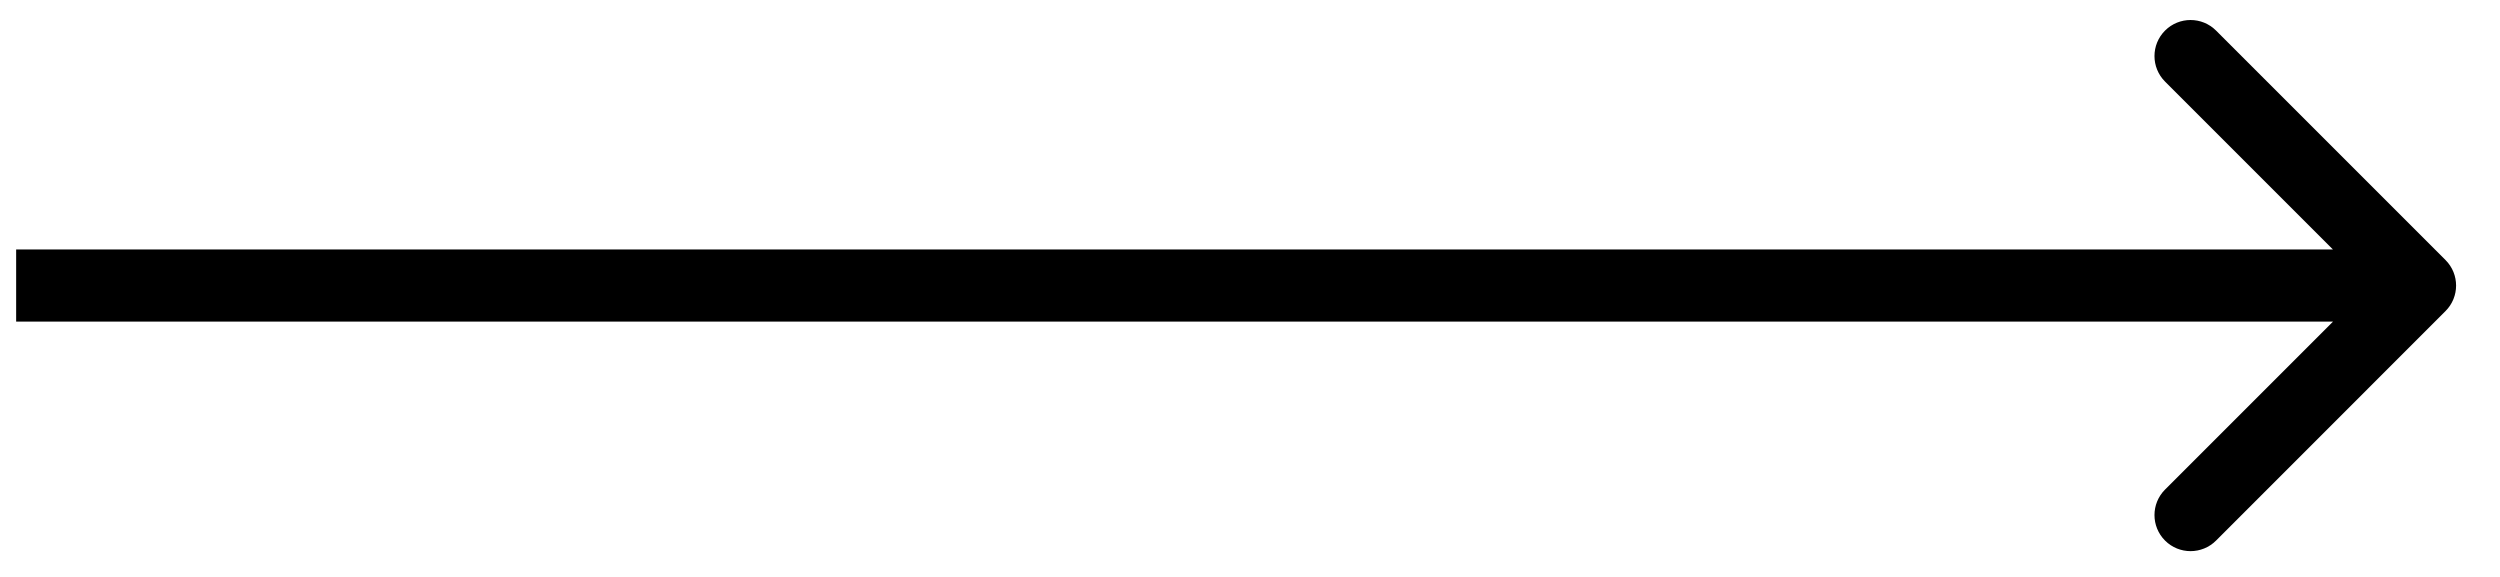 <?xml version="1.0" encoding="UTF-8" standalone="no"?>
<svg
   width="52"
   height="12"
   viewBox="0 0 52 12"
   fill="none"
   version="1.1"
   id="svg1"
   sodipodi:docname="Arrow_black.svg"
   inkscape:version="1.3.2 (091e20e, 2023-11-25, custom)"
   xmlns:inkscape="http://www.inkscape.org/namespaces/inkscape"
   xmlns:sodipodi="http://sodipodi.sourceforge.net/DTD/sodipodi-0.dtd"
   xmlns="http://www.w3.org/2000/svg"
   xmlns:svg="http://www.w3.org/2000/svg">
  <defs
     id="defs1" />
  <sodipodi:namedview
     id="namedview1"
     pagecolor="#ffffff"
     bordercolor="#000000"
     borderopacity="0.25"
     inkscape:showpageshadow="2"
     inkscape:pageopacity="0.0"
     inkscape:pagecheckerboard="0"
     inkscape:deskcolor="#d1d1d1"
     inkscape:zoom="23.615385"
     inkscape:cx="26"
     inkscape:cy="5.9918567"
     inkscape:window-width="1920"
     inkscape:window-height="1001"
     inkscape:window-x="-9"
     inkscape:window-y="-9"
     inkscape:window-maximized="1"
     inkscape:current-layer="svg1" />
  <path
     d="m 50.867,6.47 c 0.293,-0.293 0.293,-0.768 0,-1.061 l -4.773,-4.773 c -0.293,-0.293 -0.768,-0.293 -1.061,0 -0.293,0.293 -0.293,0.768 0,1.061 l 4.243,4.243 -4.243,4.243 c -0.293,0.293 -0.293,0.768 0,1.061 0.293,0.293 0.768,0.293 1.061,0 z M 0.336,6.689 H 50.336 v -1.5 H 0.336 Z"
     fill="#000000"
     id="path1" />
</svg>
